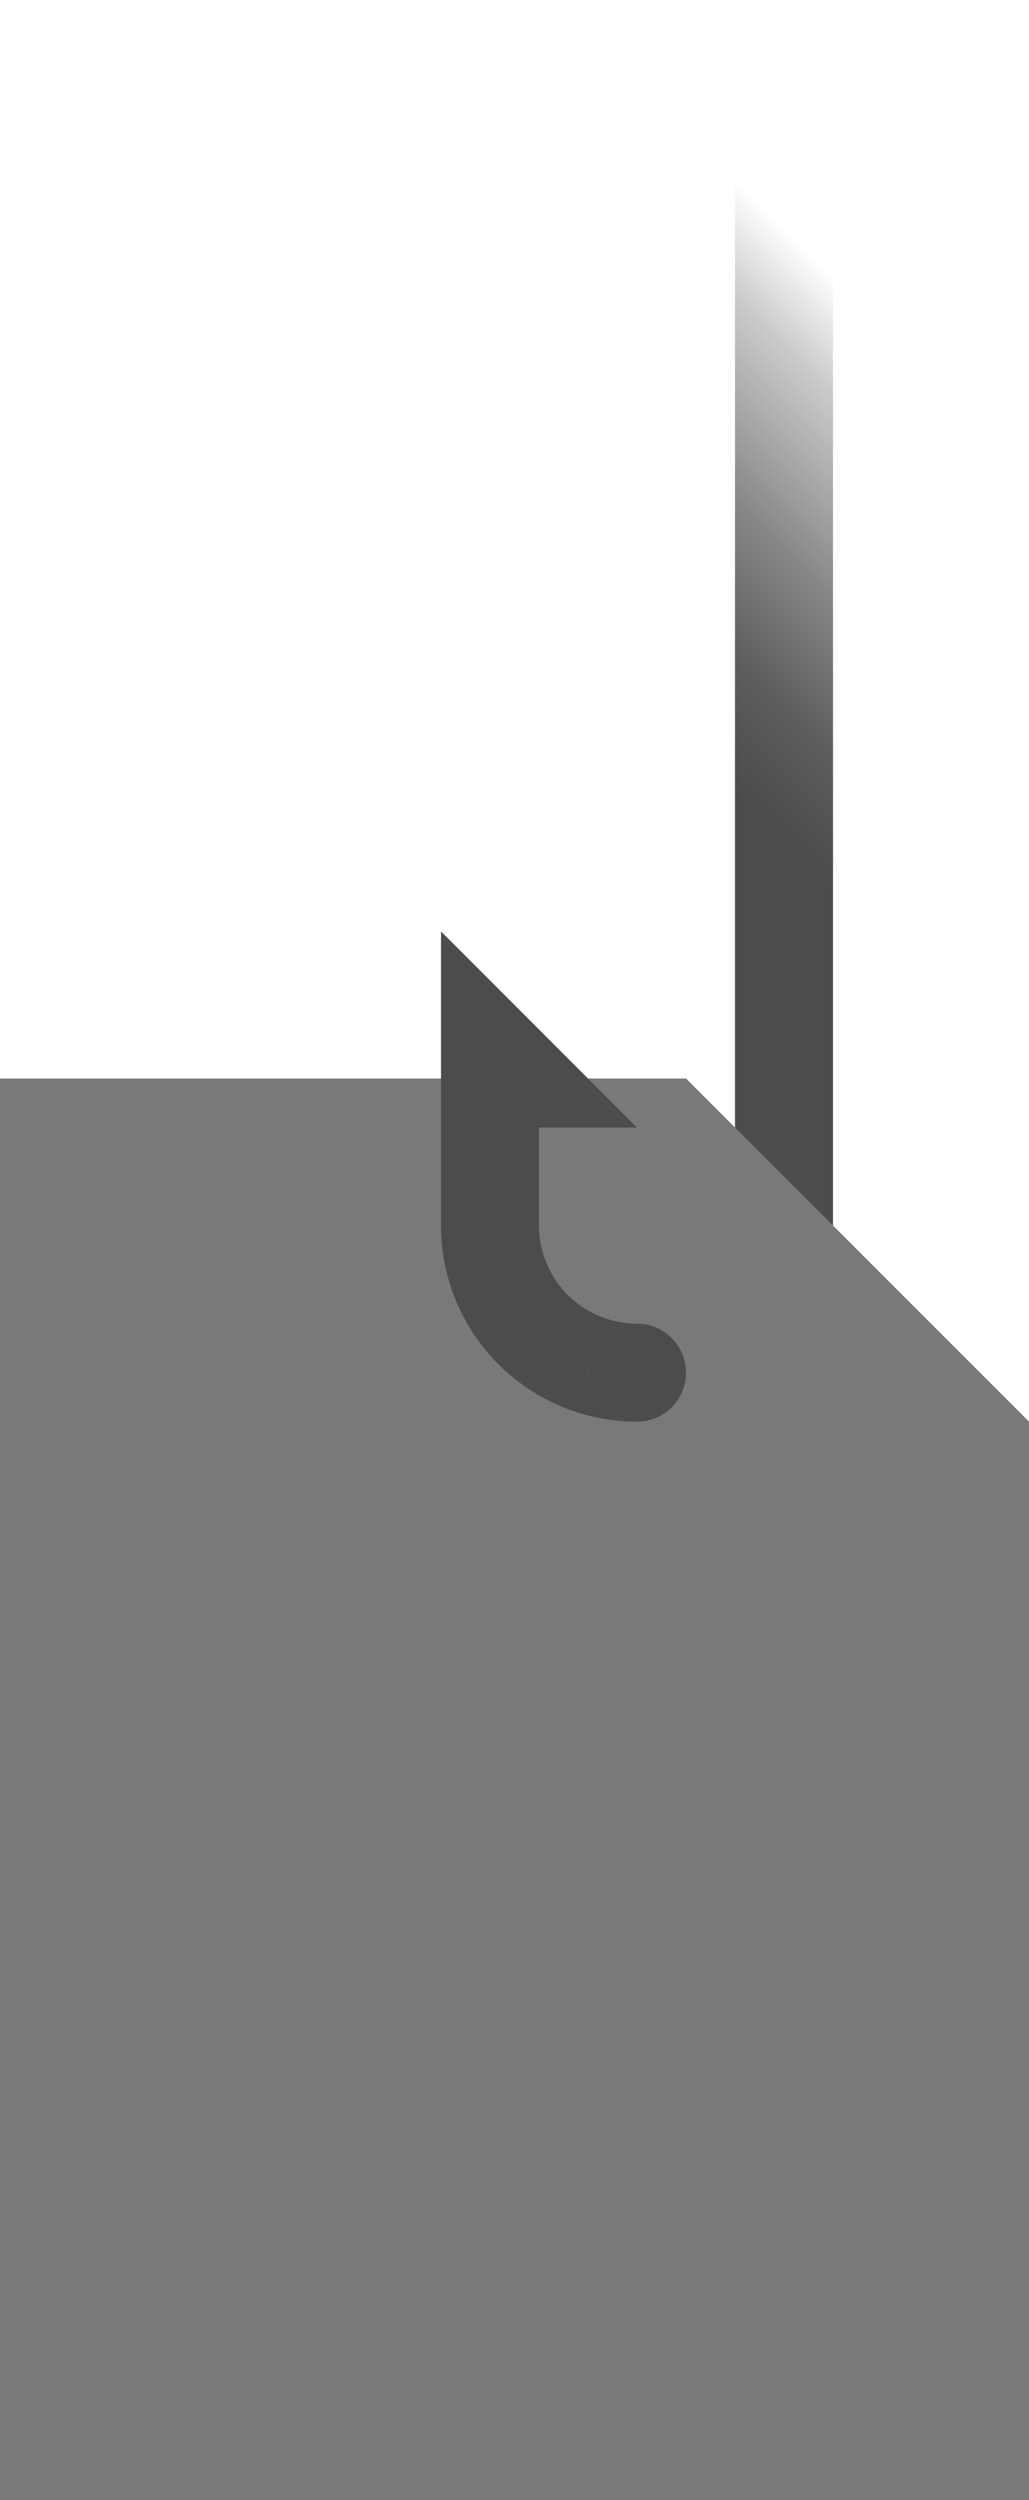 <svg xmlns="http://www.w3.org/2000/svg" xmlns:xlink="http://www.w3.org/1999/xlink" viewBox="0 0 42 102"><defs><style>.cls-1{fill:url(#linear-gradient);}.cls-2{fill:#797979;}.cls-3{fill:#4c4c4c;}</style><linearGradient id="linear-gradient" x1="13.33" y1="45.33" x2="46.33" y2="12.33" gradientUnits="userSpaceOnUse"><stop offset="0.45" stop-color="#4c4c4c"/><stop offset="0.53" stop-color="#4c4c4c" stop-opacity="0.91"/><stop offset="0.63" stop-color="#4c4c4c" stop-opacity="0.67"/><stop offset="0.76" stop-color="#4c4c4c" stop-opacity="0.28"/><stop offset="0.83" stop-color="#4c4c4c" stop-opacity="0"/><stop offset="1" stop-color="#4c4c4c" stop-opacity="0"/></linearGradient></defs><g id="Layer_2" data-name="Layer 2"><g id="Layer_1-2" data-name="Layer 1"><path class="cls-1" d="M30,0V50a4,4,0,0,1-4,4,2,2,0,0,1,0,4,8,8,0,0,0,8-8V0Z"/><polygon class="cls-2" points="0 44 0 102 42 102 42 58 28 44 0 44"/><circle class="cls-3" cx="26" cy="56" r="2"/><path class="cls-3" d="M24,56a2,2,0,0,1,2-2,4,4,0,0,1-4-4V46h4l-8-8V50a8,8,0,0,0,8,8A2,2,0,0,1,24,56Z"/></g></g></svg>